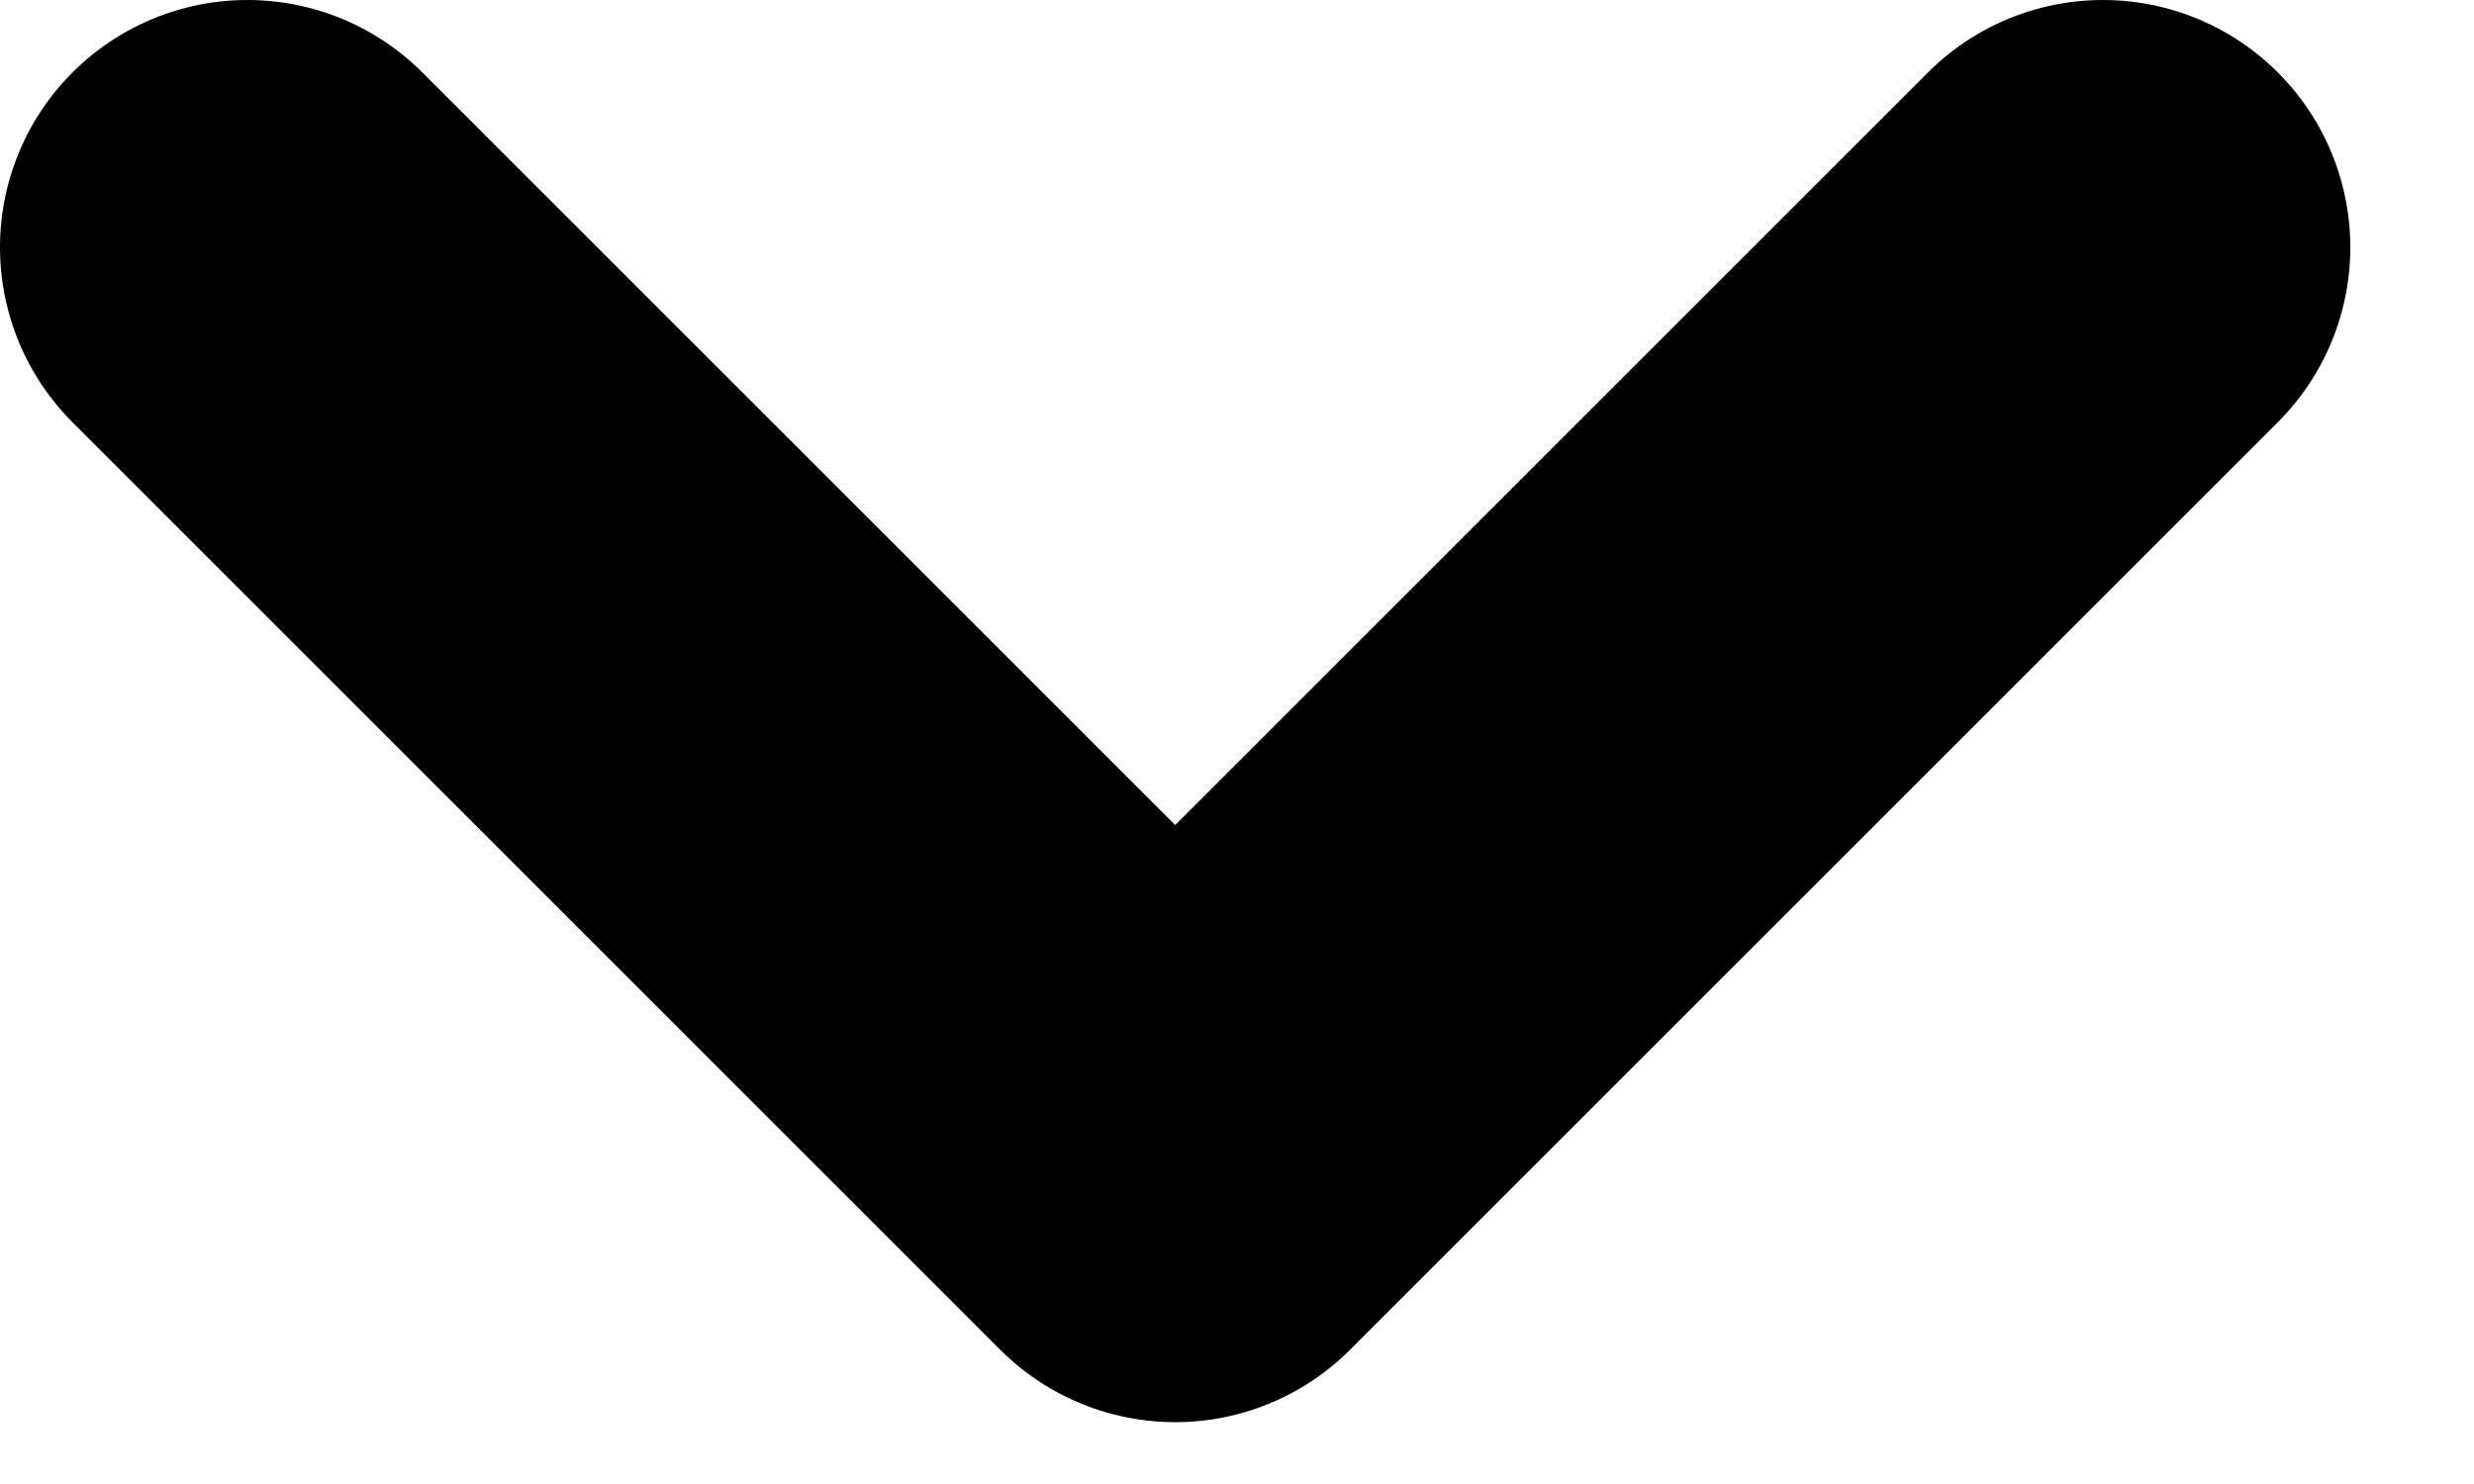 <svg width="10" height="6" viewBox="0 0 10 6" fill="none" xmlns="http://www.w3.org/2000/svg">
<path d="M1 1L4.75 4.75L8.5 1" stroke="black" stroke-width="2" stroke-linecap="round" stroke-linejoin="round"/>
</svg>

